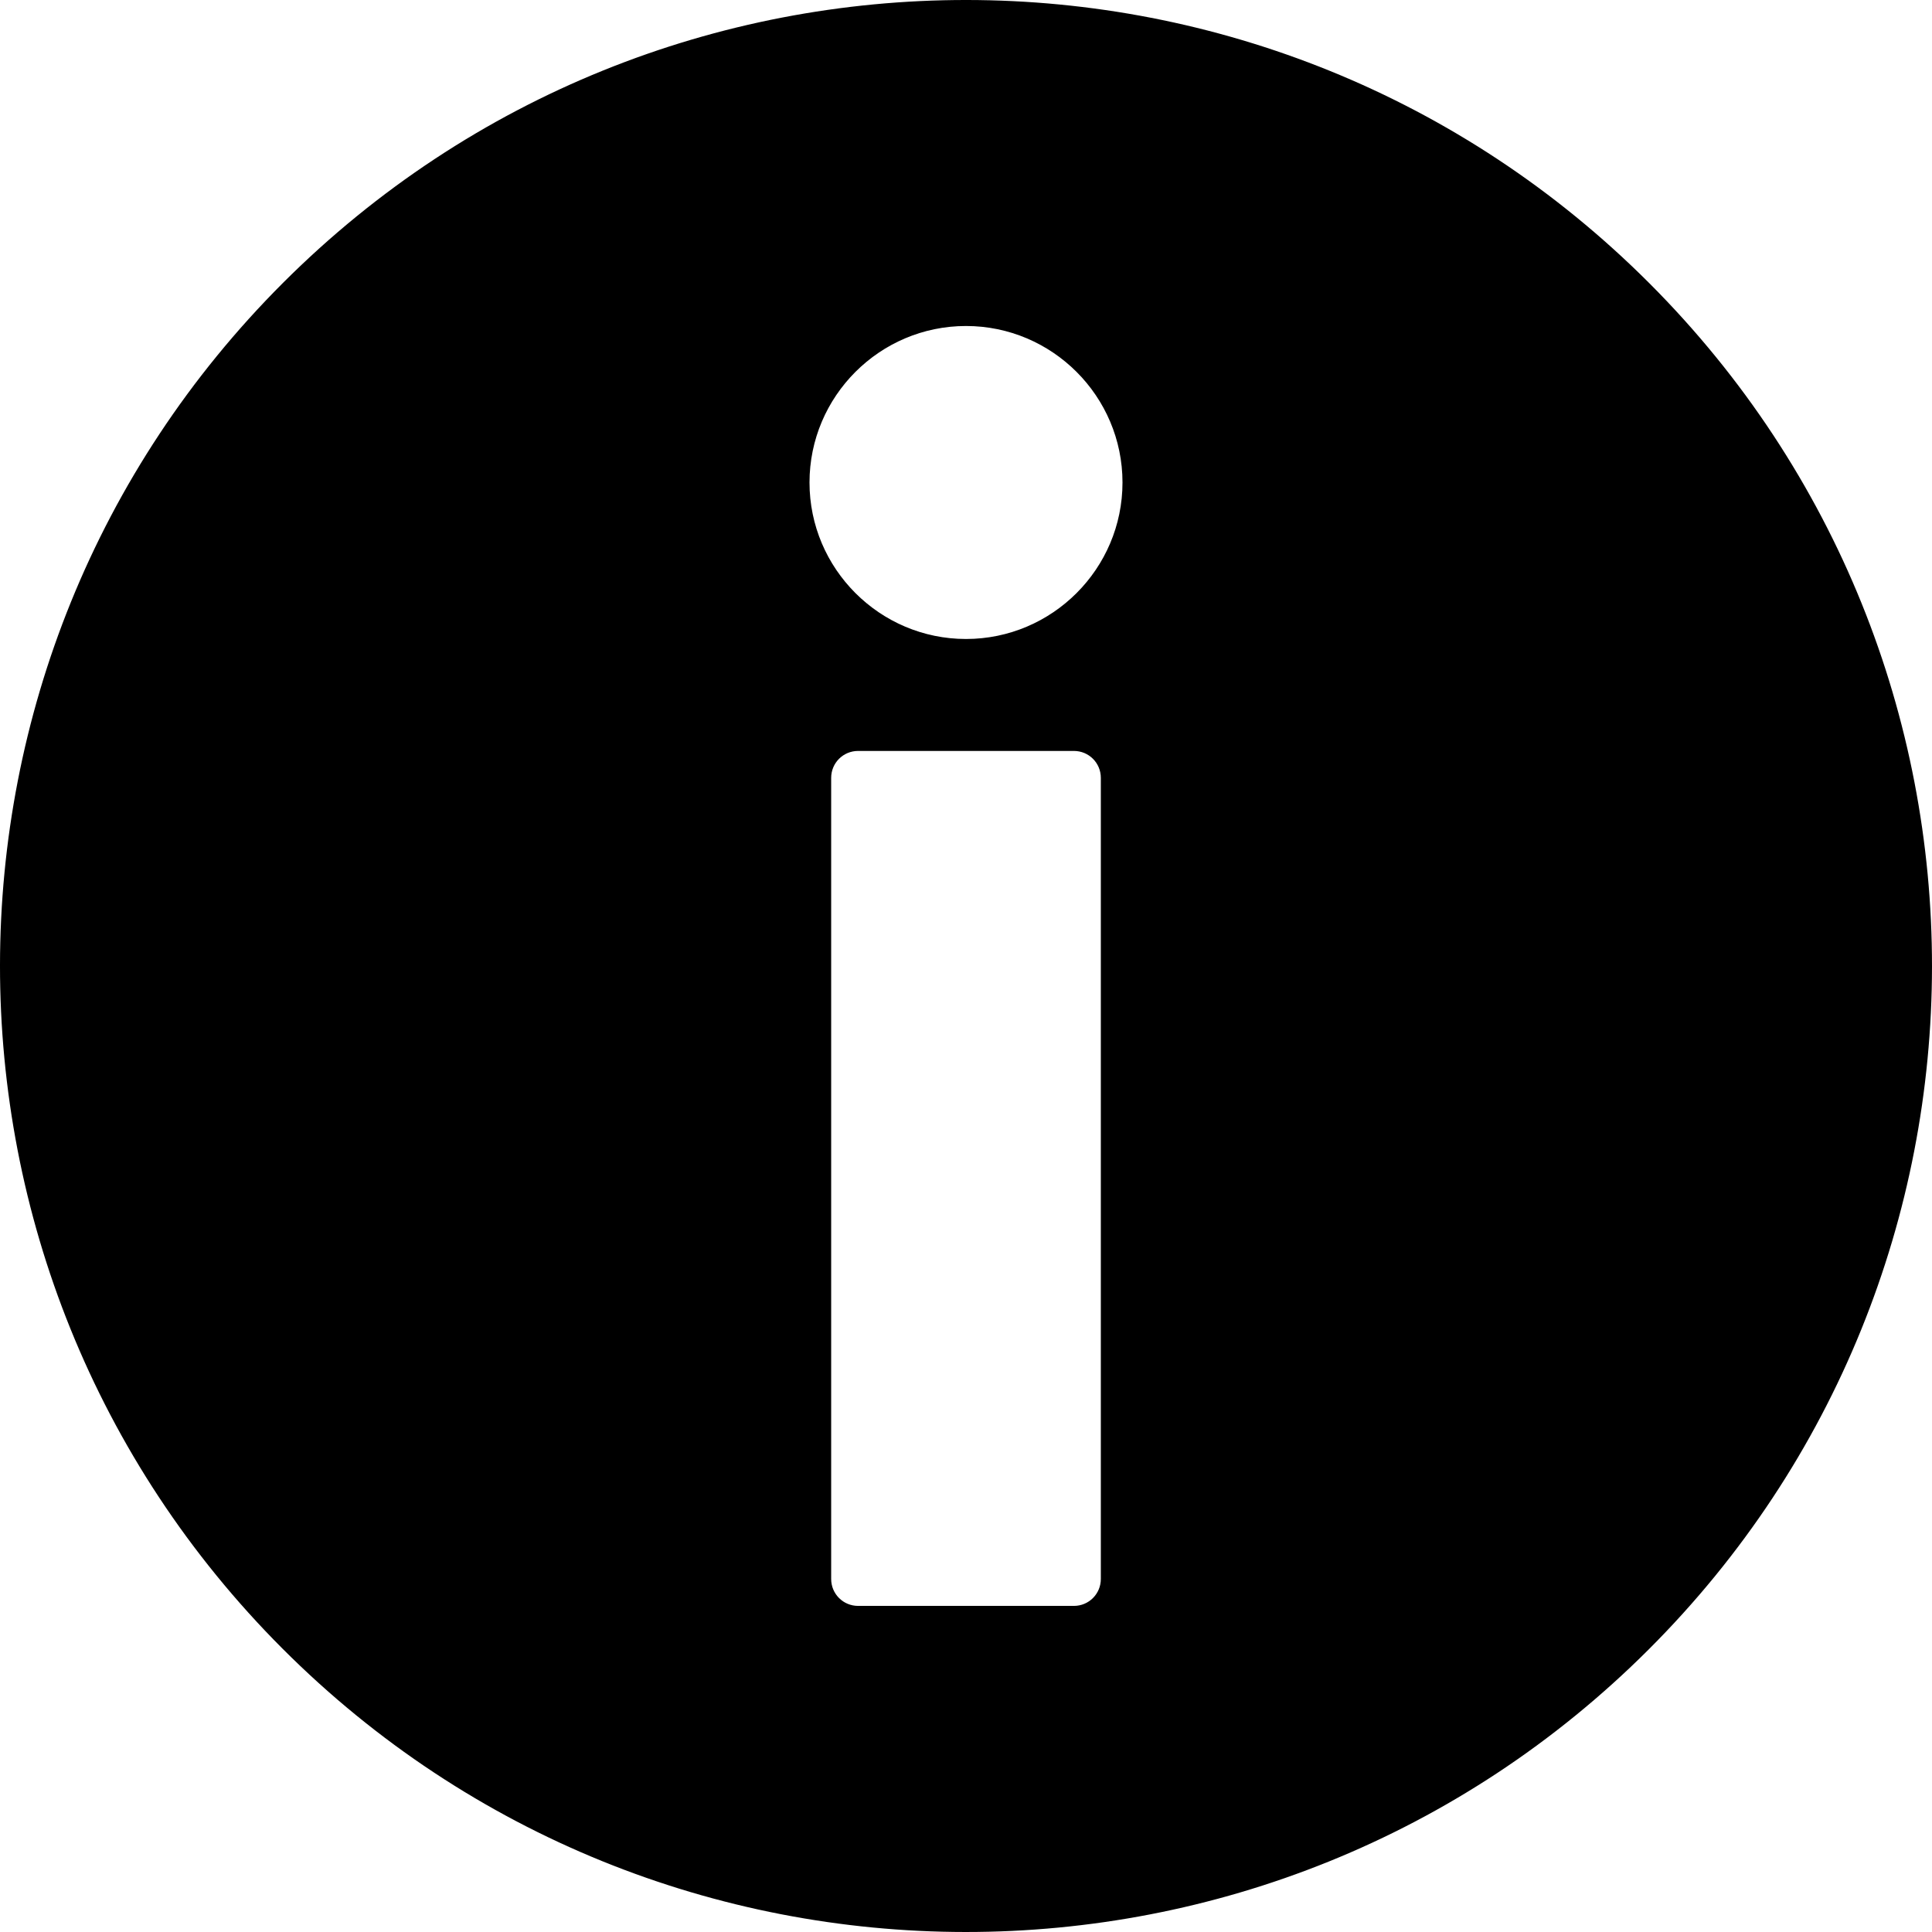 <svg width="19" height="19" viewBox="0 0 19 19" fill="none" xmlns="http://www.w3.org/2000/svg">
<path d="M16.222 2.787C12.514 -0.926 6.499 -0.929 2.787 2.778C-0.926 6.486 -0.929 12.501 2.778 16.213C6.486 19.926 12.501 19.929 16.213 16.222C19.926 12.514 19.929 6.499 16.222 2.787ZM10.826 15.528C10.826 15.675 10.708 15.793 10.561 15.793H8.439C8.292 15.793 8.174 15.675 8.174 15.528V7.65C8.174 7.503 8.292 7.385 8.439 7.385H10.561C10.708 7.385 10.826 7.503 10.826 7.65V15.528ZM9.5 6.284C8.652 6.284 7.961 5.593 7.961 4.745C7.961 3.897 8.652 3.206 9.5 3.206C10.348 3.206 11.039 3.897 11.039 4.745C11.039 5.593 10.348 6.284 9.5 6.284Z" fill="black"/>
</svg>
